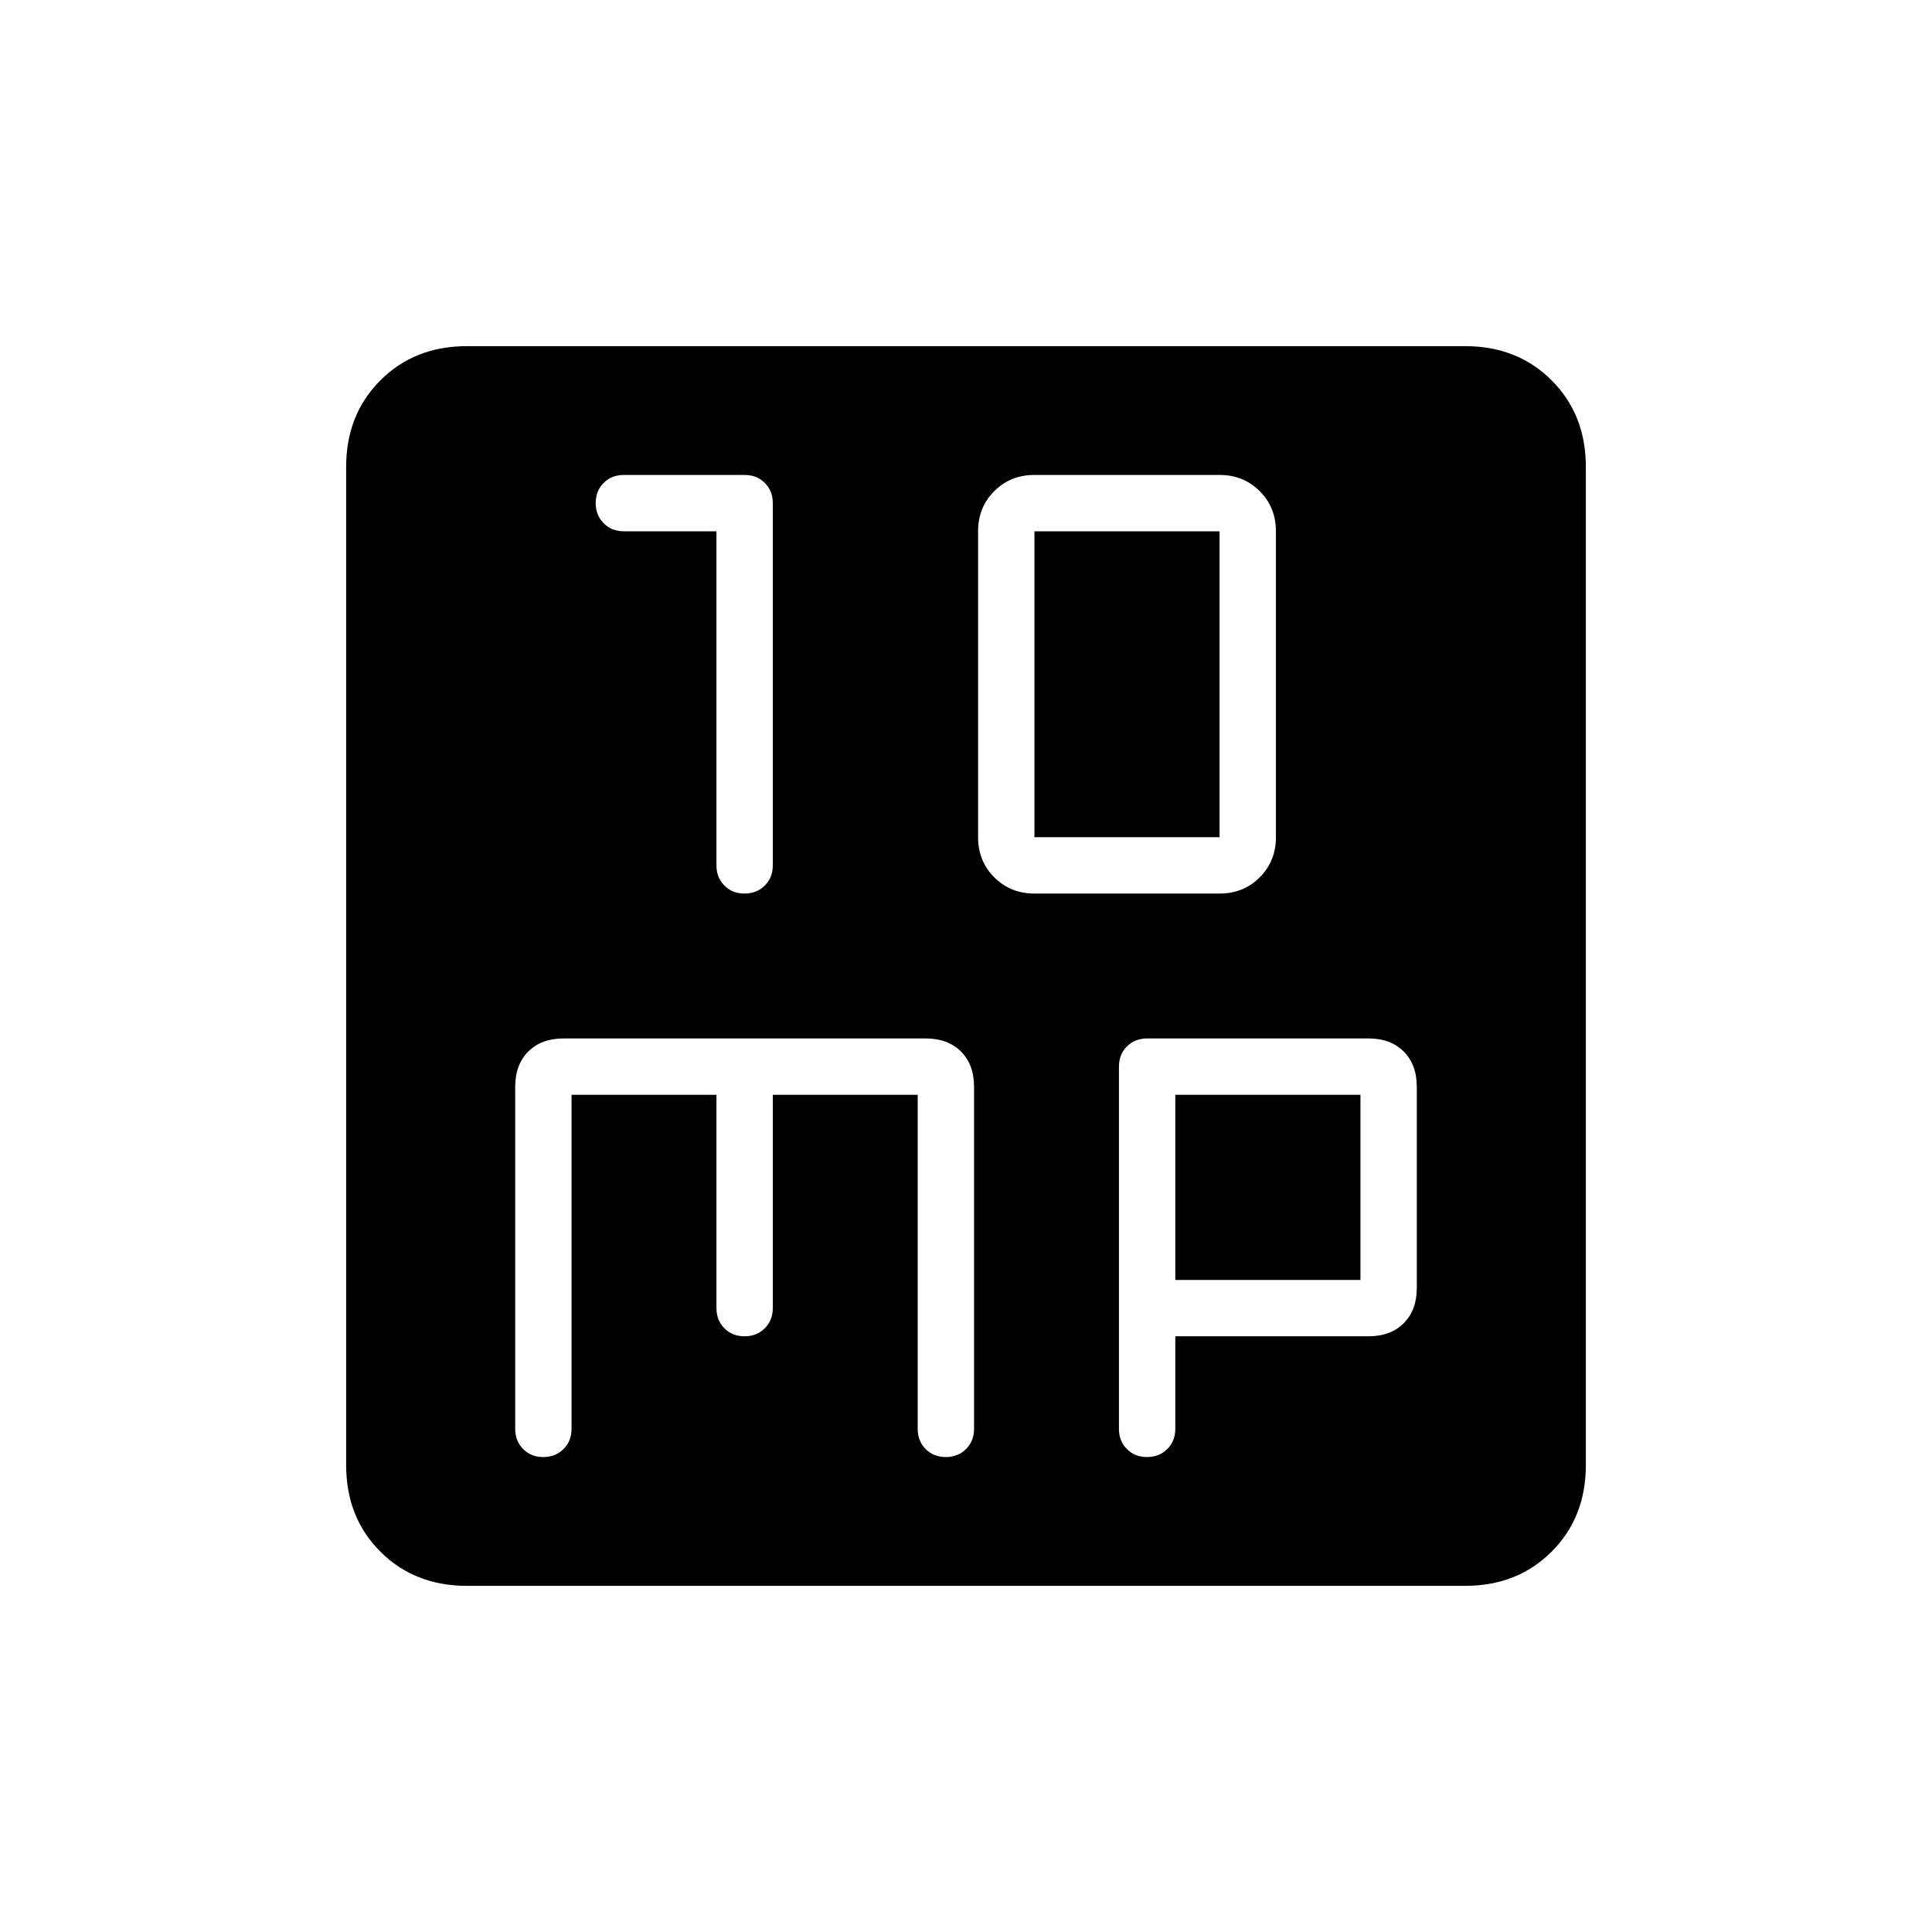 <svg xmlns="http://www.w3.org/2000/svg" height="24" viewBox="0 -960 960 960" width="24"><path d="M356-696v166q0 6.067 3.953 10.033 3.954 3.967 10 3.967Q376-516 380-519.967q4-3.966 4-10.033v-180q0-6.067-3.967-10.033Q376.067-724 370-724h-60q-6.067 0-10.033 3.953-3.967 3.954-3.967 10Q296-704 299.967-700q3.966 4 10.033 4h46Zm158 180h92q11.9 0 19.95-8.05Q634-532.1 634-544v-152q0-11.9-8.05-19.95Q617.9-724 606-724h-92q-11.9 0-19.95 8.05Q486-707.9 486-696v152q0 11.9 8.05 19.95Q502.1-516 514-516Zm0-28v-152h92v152h-92ZM232-172q-26 0-43-17t-17-43v-496q0-26 17-43t43-17h496q26 0 43 17t17 43v496q0 26-17 43t-43 17H232Zm52-244h72v106q0 6.067 3.953 10.033 3.954 3.967 10 3.967Q376-296 380-299.967q4-3.966 4-10.033v-106h72v166q0 6.067 3.953 10.033 3.954 3.967 10 3.967Q476-236 480-239.967q4-3.966 4-10.033v-170q0-11-6.5-17.5T460-444H280q-11 0-17.5 6.5T256-420v170q0 6.067 3.953 10.033 3.954 3.967 10 3.967Q276-236 280-239.967q4-3.966 4-10.033v-166Zm300 120h96q11 0 17.5-6.5T704-320v-100q0-11-6.5-17.5T680-444H570q-6.067 0-10.033 3.967Q556-436.067 556-430v180q0 6.067 3.953 10.033 3.954 3.967 10 3.967Q576-236 580-239.967q4-3.966 4-10.033v-46Zm0-28v-92h92v92h-92Z"/></svg>